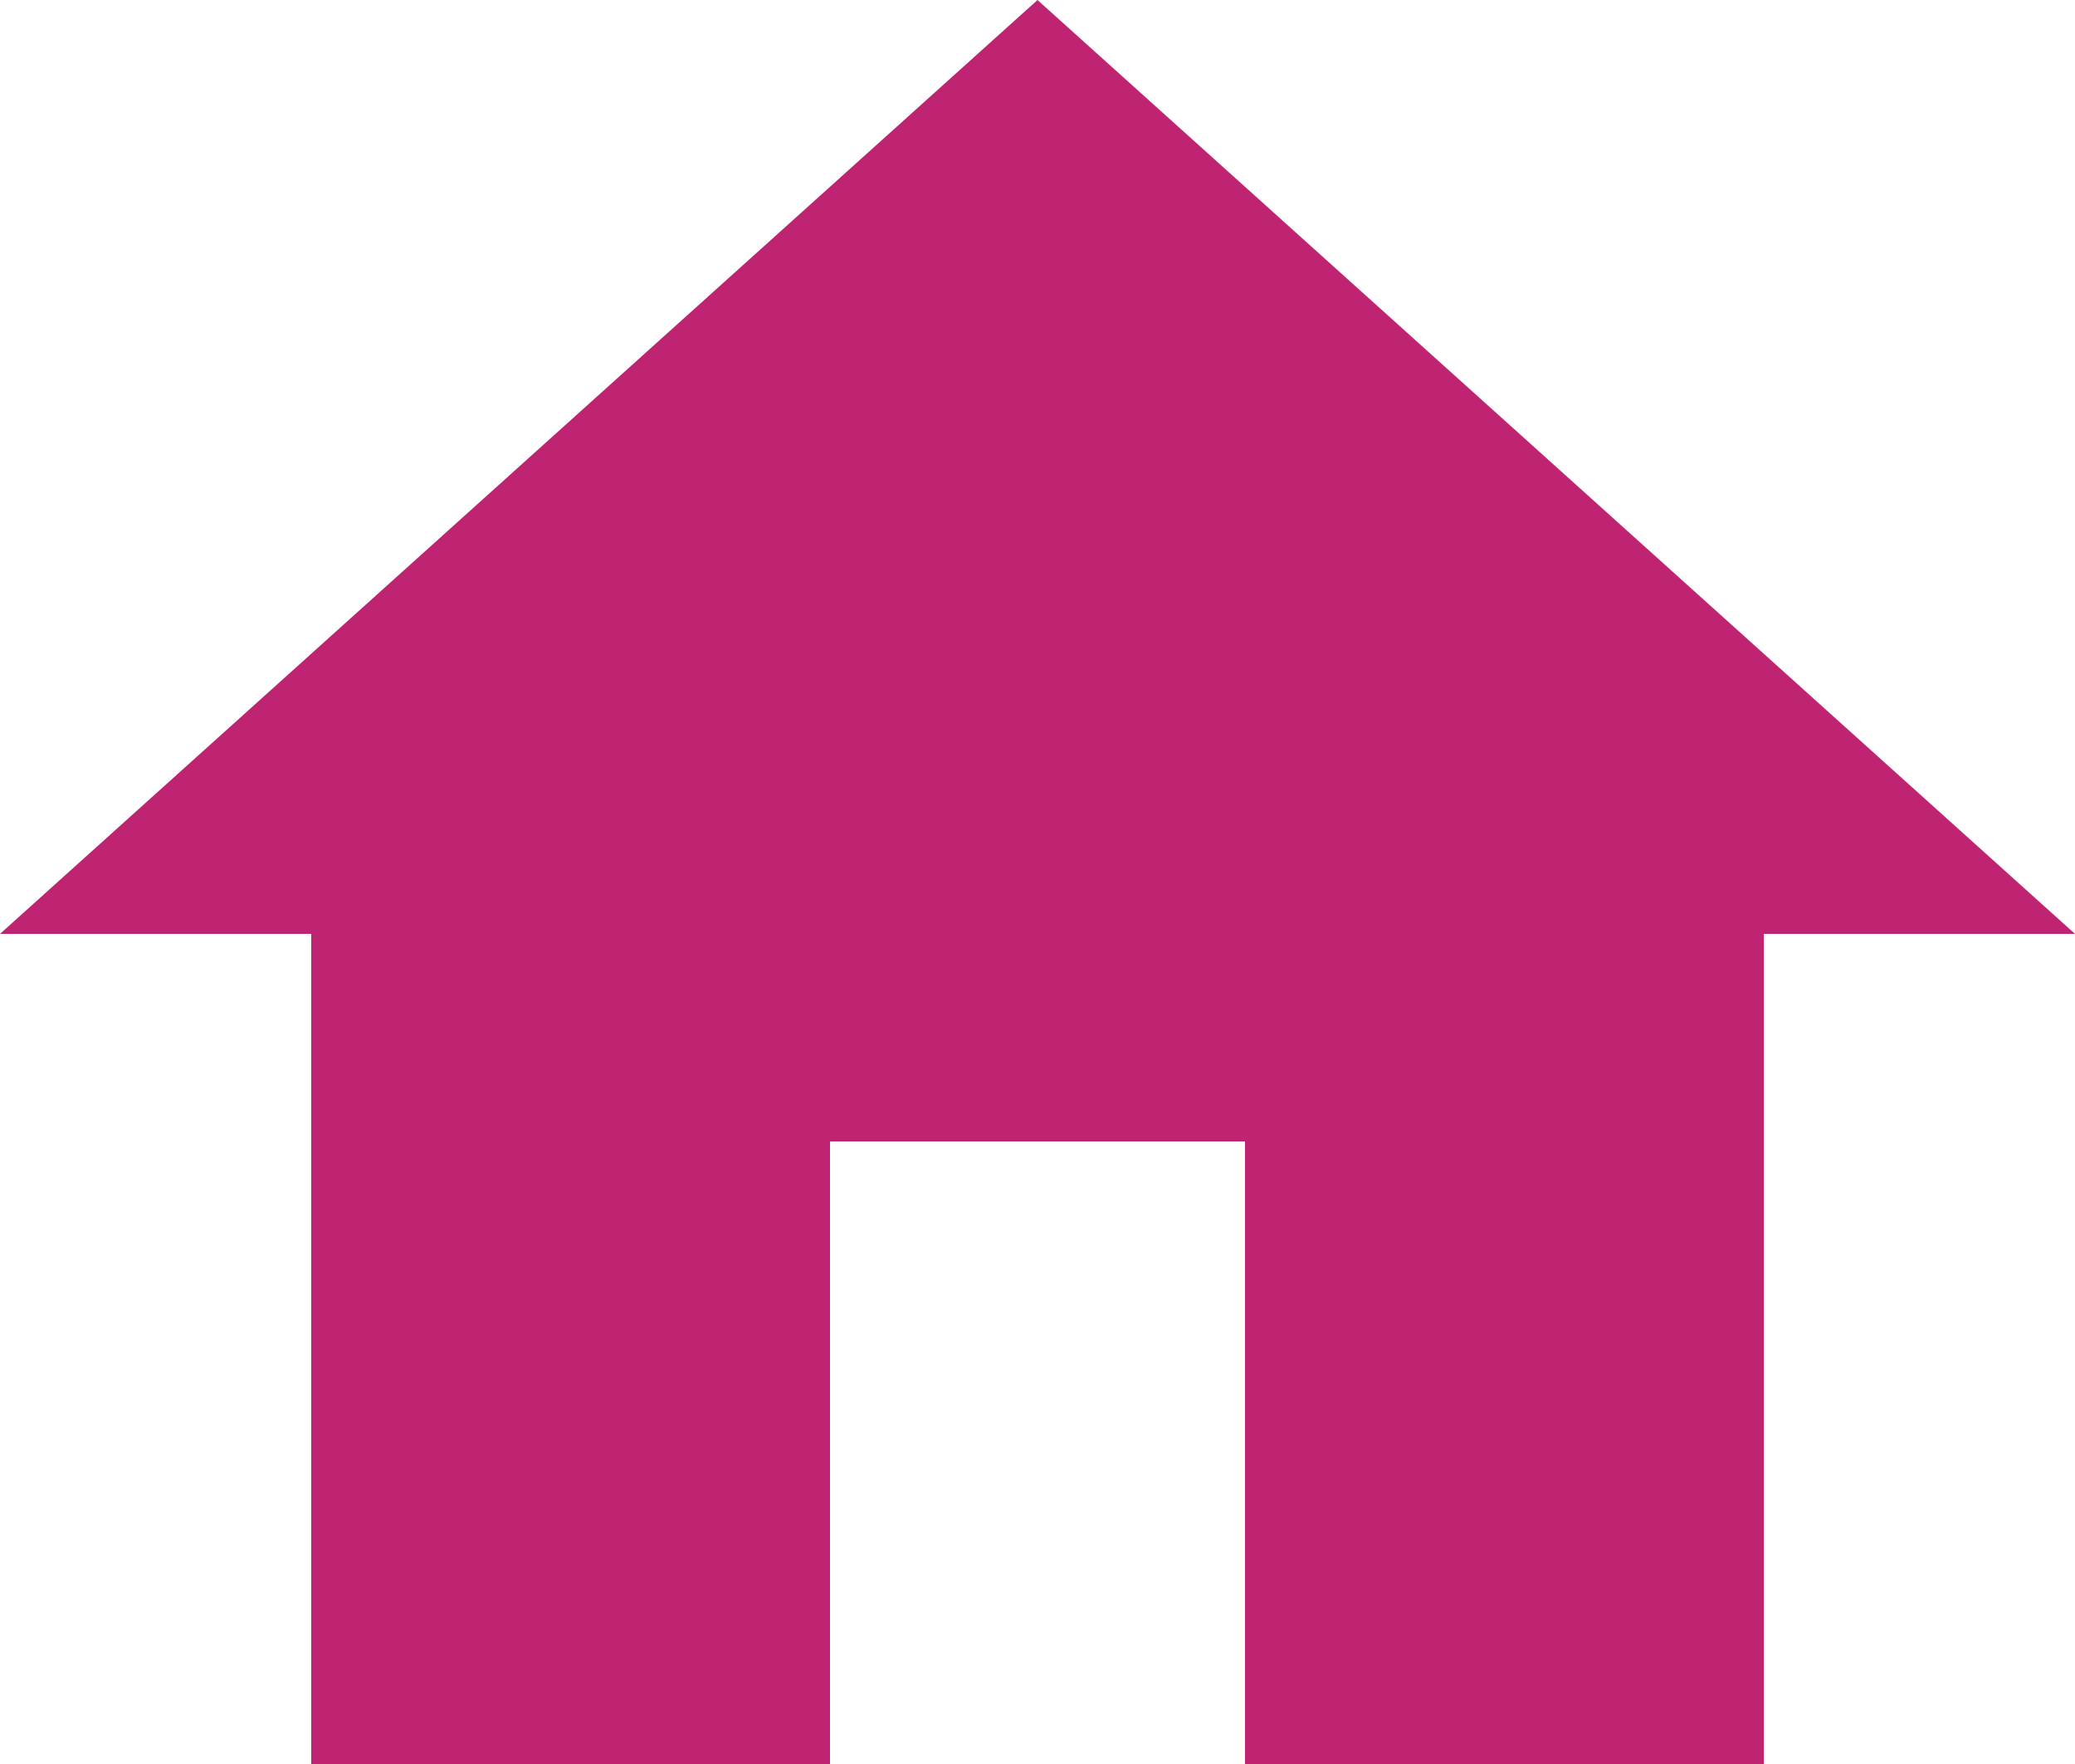 <svg xmlns="http://www.w3.org/2000/svg" width="20" height="17" viewBox="0 0 20 17">
    <g fill="none" fill-rule="evenodd">
        <path fill="#be2472" d="M8 17v-6h4v6h5V9h3L10 0 0 9h3v8z"/>
        <path d="M-2-3h24v24H-2z"/>
    </g>
</svg>
